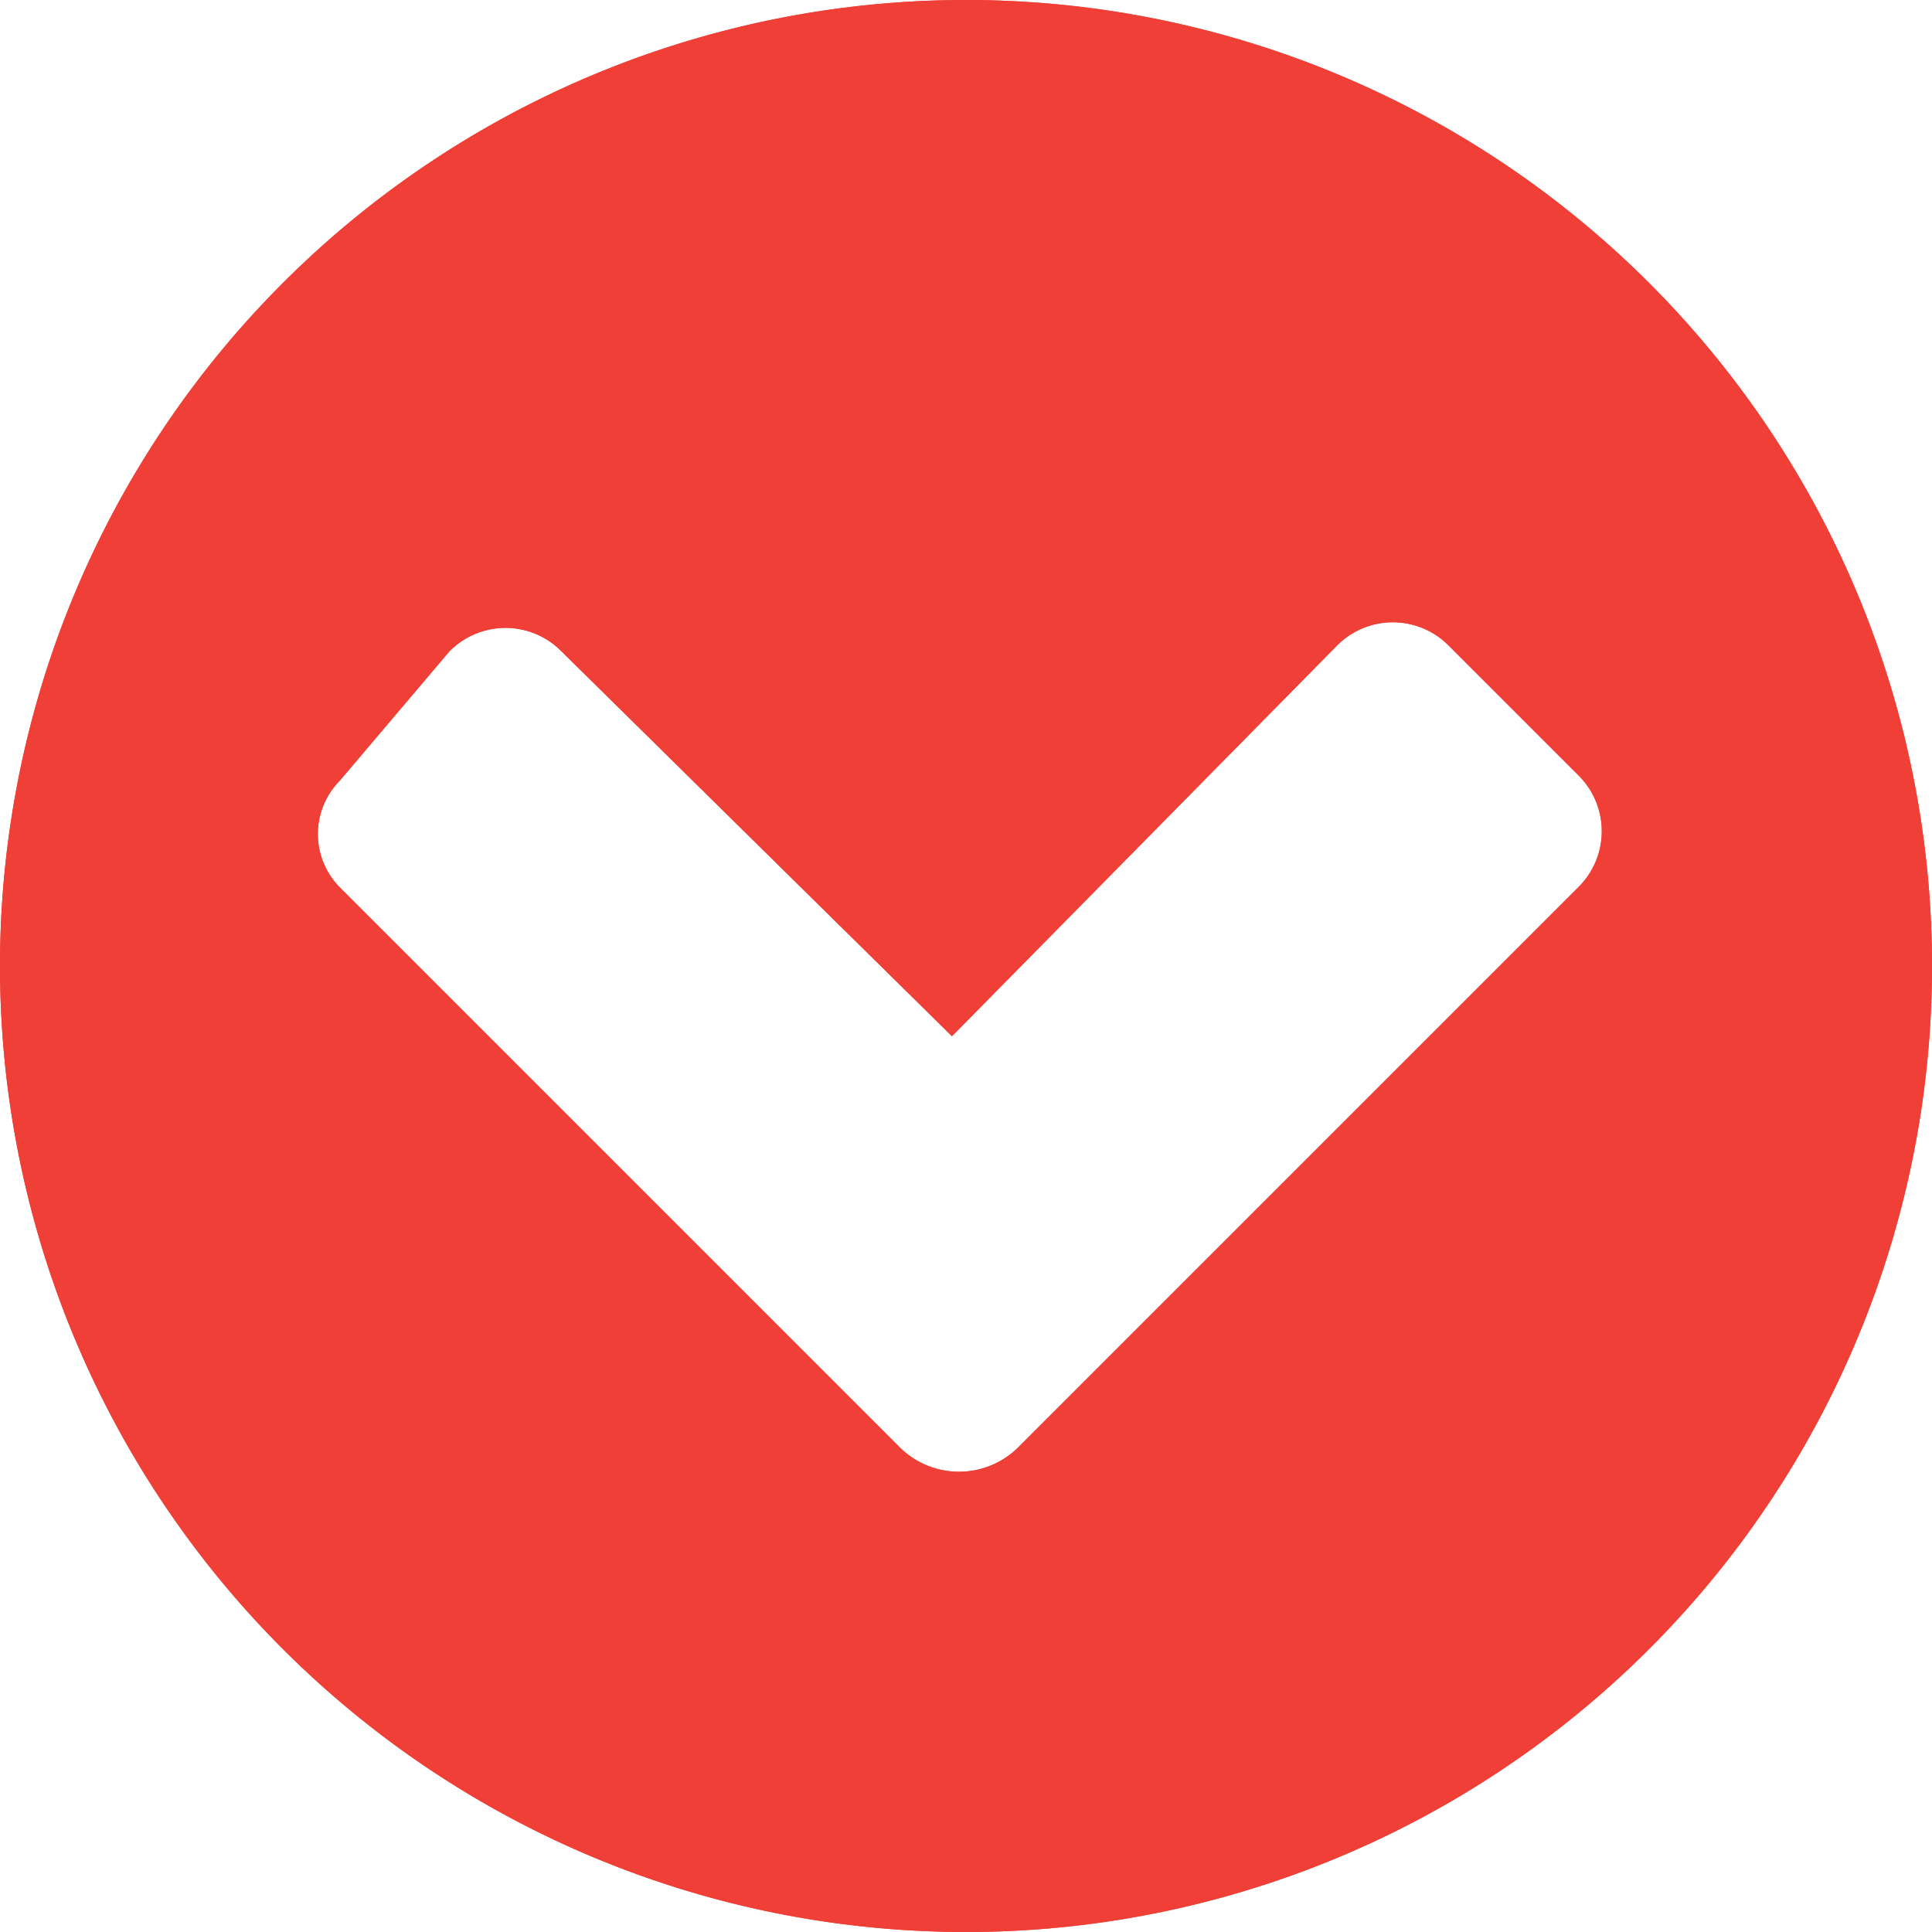 <svg id="Layer_1" data-name="Layer 1" xmlns="http://www.w3.org/2000/svg" width="6.88" height="6.88" viewBox="0 0 6.88 6.88"><defs><style>.cls-1{fill:#f03f37;}</style></defs><title>Weather_dashboard_Sprite</title><path class="cls-1" d="M3.44,0A3.44,3.44,0,1,1,0,3.44,3.44,3.44,0,0,1,3.44,0ZM1.21,2.78a.27.27,0,0,0,0,.38l0,0,2,2a.3.3,0,0,0,.41,0l2-2a.28.28,0,0,0,0-.4h0l-.46-.46a.28.28,0,0,0-.4,0h0L3.39,3.69,2,2.32a.28.28,0,0,0-.4,0h0Z"/><path class="cls-1" d="M3.44,0A3.44,3.44,0,1,1,0,3.44,3.44,3.44,0,0,1,3.44,0ZM1.21,2.78a.27.27,0,0,0,0,.38l0,0,2,2a.3.3,0,0,0,.41,0l2-2a.28.28,0,0,0,0-.4h0l-.46-.46a.28.28,0,0,0-.4,0h0L3.39,3.69,2,2.32a.28.28,0,0,0-.4,0h0Z"/></svg>